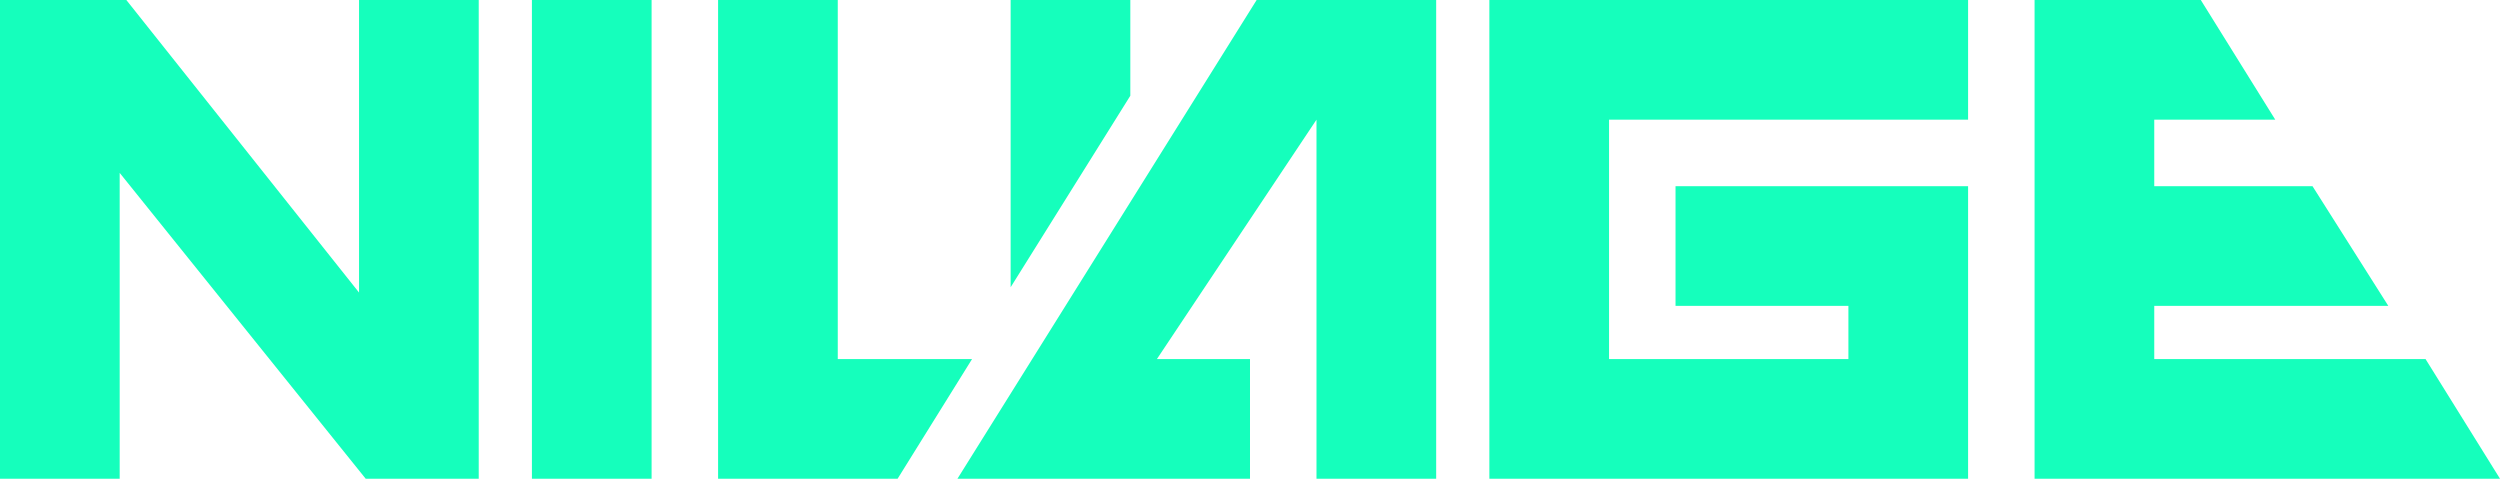 <?xml version="1.0" encoding="utf-8"?>
<!-- Generator: Adobe Illustrator 19.0.0, SVG Export Plug-In . SVG Version: 6.00 Build 0)  -->
<svg version="1.1" id="Layer_1" xmlns="http://www.w3.org/2000/svg" xmlns:xlink="http://www.w3.org/1999/xlink" x="0px" y="0px"
	 viewBox="0 0 188 36" style="enable-background:new 0 0 188 36;" xml:space="preserve">
<style type="text/css">
	.st0{fill:#15FFBC;}
</style>
<polygon id="XMLID_63_" class="st0" points="0,36 0,0 9.5,0 27,22 27,0 36,0 36,36 27.5,36 9,13 9,36 "/>
<rect id="XMLID_62_" x="40" class="st0" width="9" height="36"/>
<polygon id="XMLID_61_" class="st0" points="148,0 112,0 112,36 148,36 148,14 126,14 126,23 139,23 139,27 121,27 121,9 148,9 "/>
<polygon id="XMLID_60_" class="st0" points="73.1,27 67.5,36 54,36 54,0 63,0 63,27 "/>
<polygon id="XMLID_59_" class="st0" points="85,0 85,7.2 76,21.6 76,0 "/>
<polygon id="XMLID_58_" class="st0" points="188,36 153,36 153,0 165.5,0 171.1,9 162,9 162,14 173.9,14 179.6,23 162,23 162,27 
	182.4,27 "/>
<polygon id="XMLID_57_" class="st0" points="108,0 108,36 99,36 99,9 87,27 94,27 94,36 72,36 94.5,0 "/>
<polyline id="XMLID_56_" class="st0" points="94,36 99,36 108,36 "/>
</svg>
